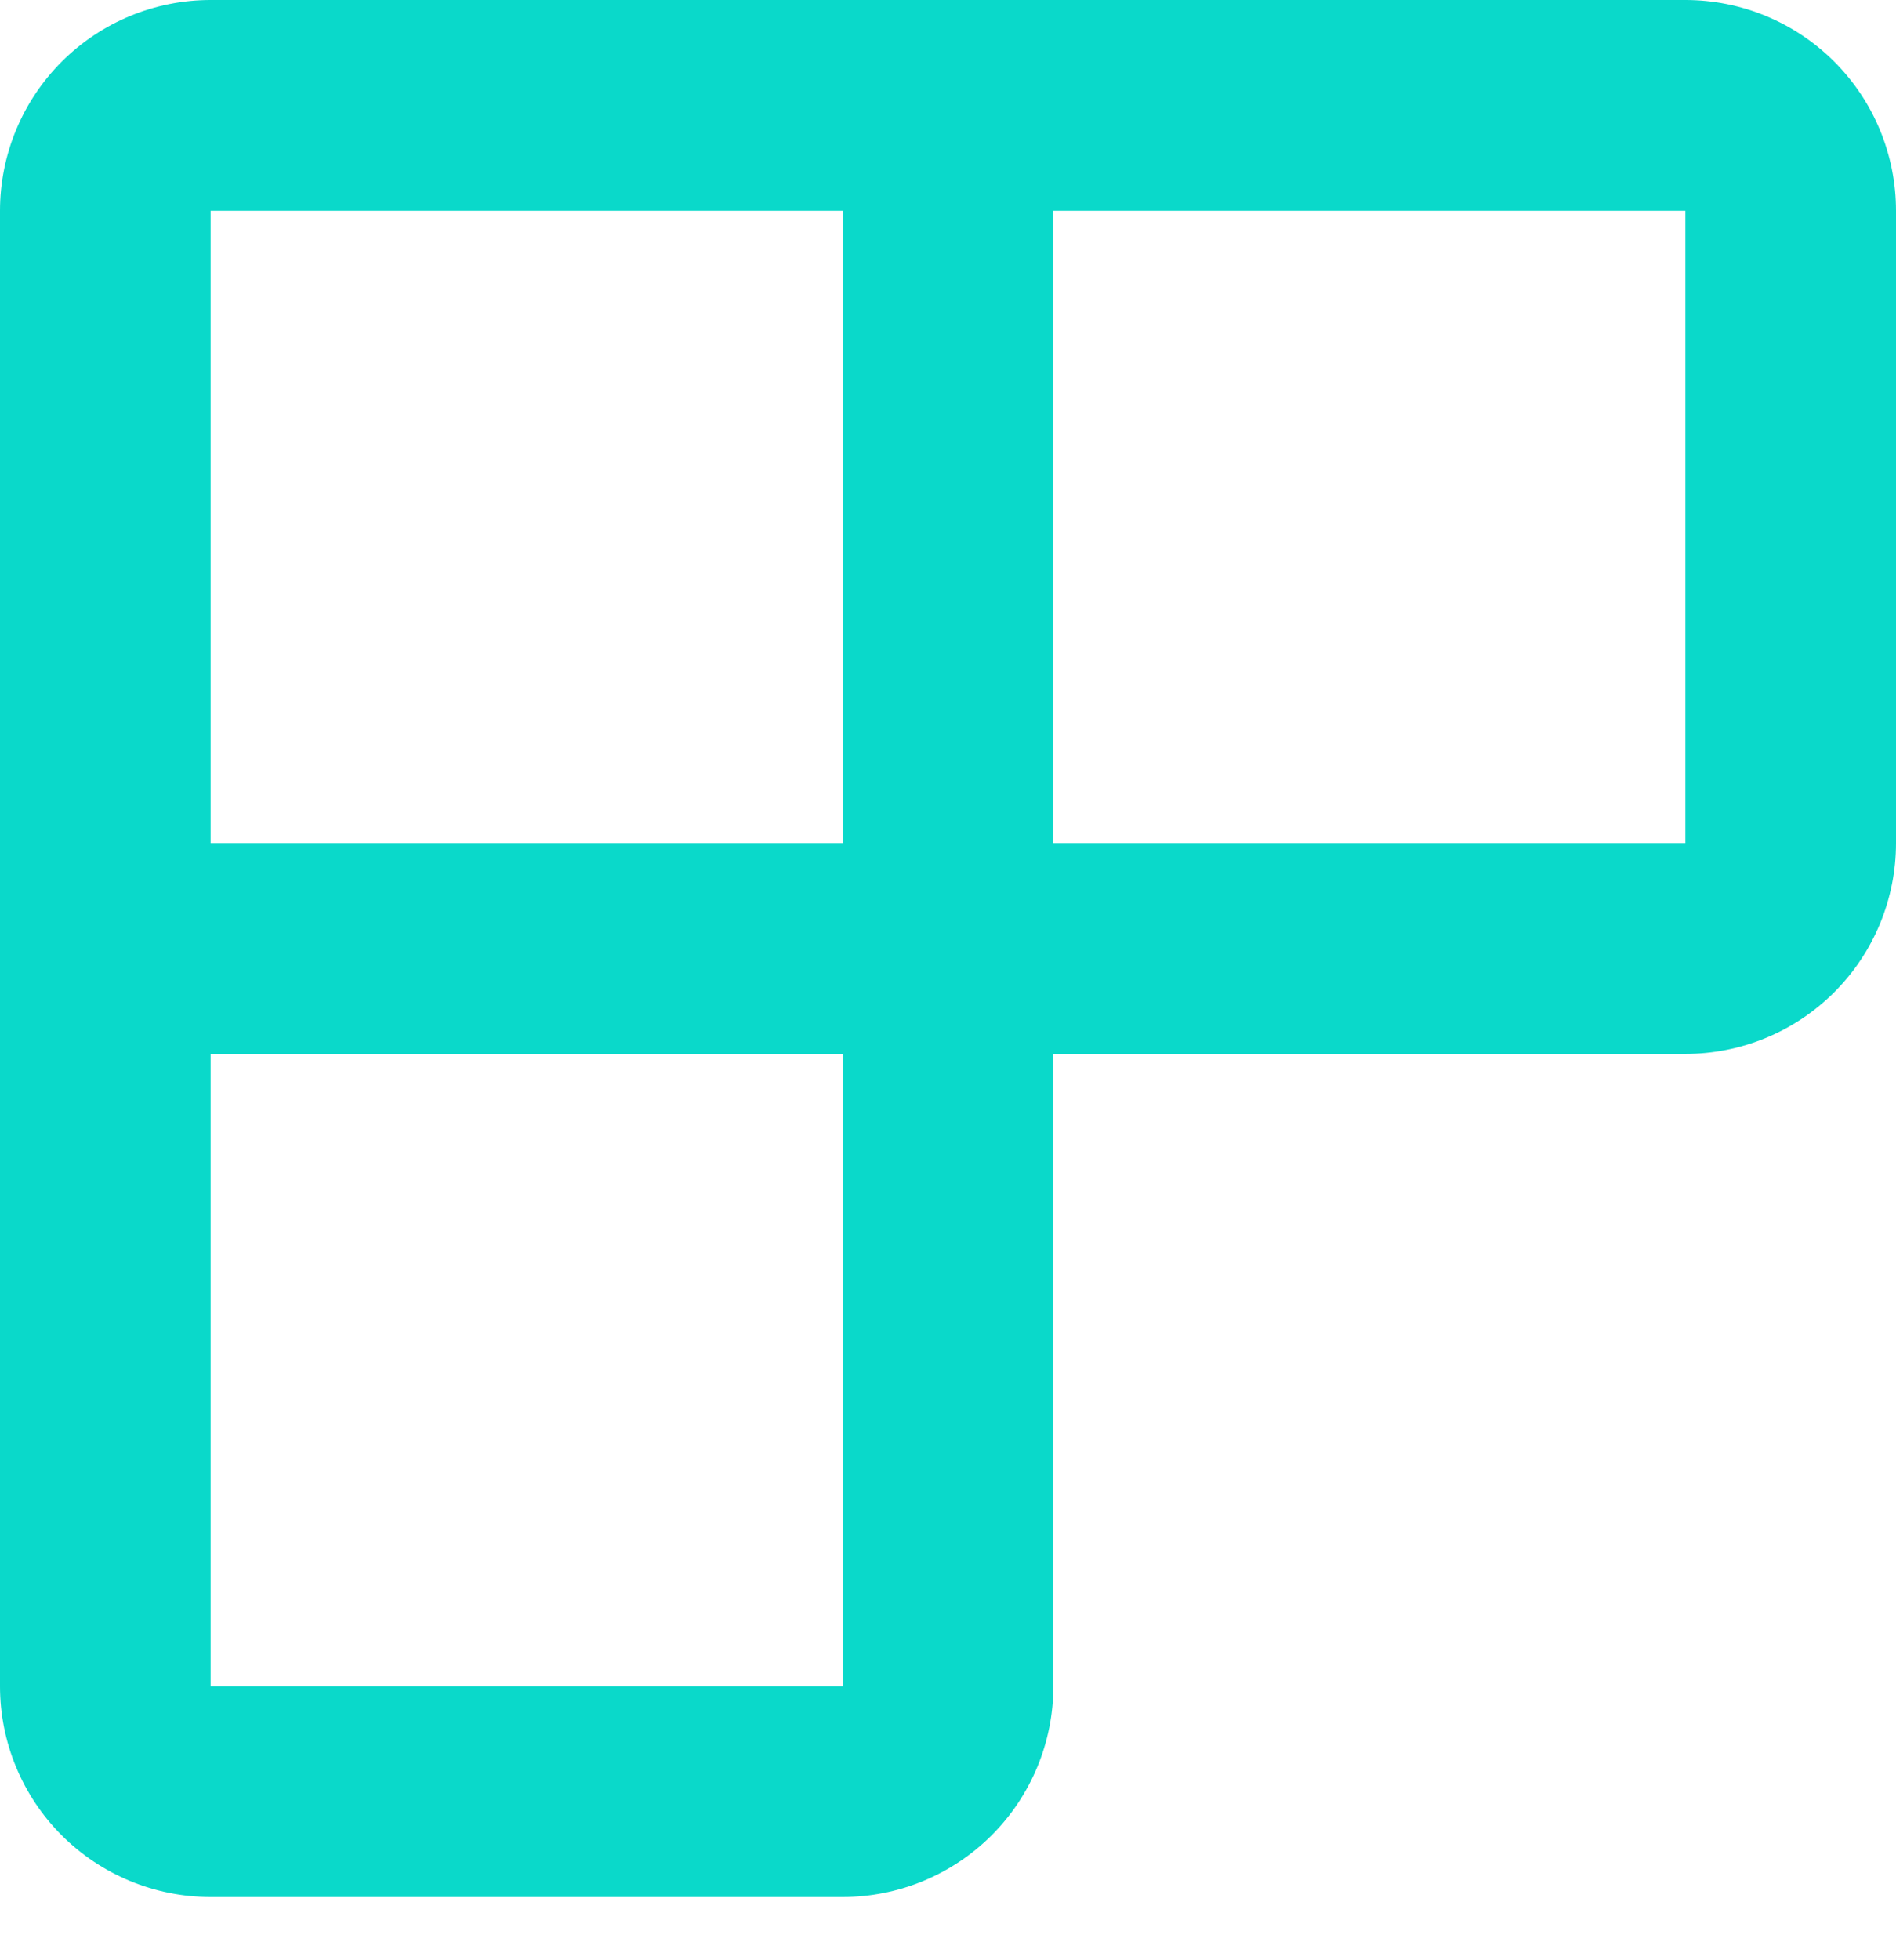 <svg width="30" height="31" viewBox="0 0 30 31" fill="none" xmlns="http://www.w3.org/2000/svg">
<path fill-rule="evenodd" clip-rule="evenodd" d="M3.333 0C2.449 0 1.601 0.351 0.976 0.976C0.351 1.601 0 2.449 0 3.333V26.667C0 27.551 0.351 28.399 0.976 29.024C1.601 29.649 2.449 30 3.333 30H13.333C14.217 30 15.065 29.649 15.69 29.024C16.316 28.399 16.667 27.551 16.667 26.667V16.667H26.667C27.551 16.667 28.399 16.316 29.024 15.69C29.649 15.065 30 14.217 30 13.333V3.333C30 2.449 29.649 1.601 29.024 0.976C28.399 0.351 27.551 0 26.667 0H3.333ZM16.667 13.333H26.667V3.333H16.667V13.333ZM3.333 16.667V26.667H13.333V16.667H3.333ZM3.333 13.333H13.333V3.333H3.333V13.333Z" fill="#0AD9CA"/>
</svg>
